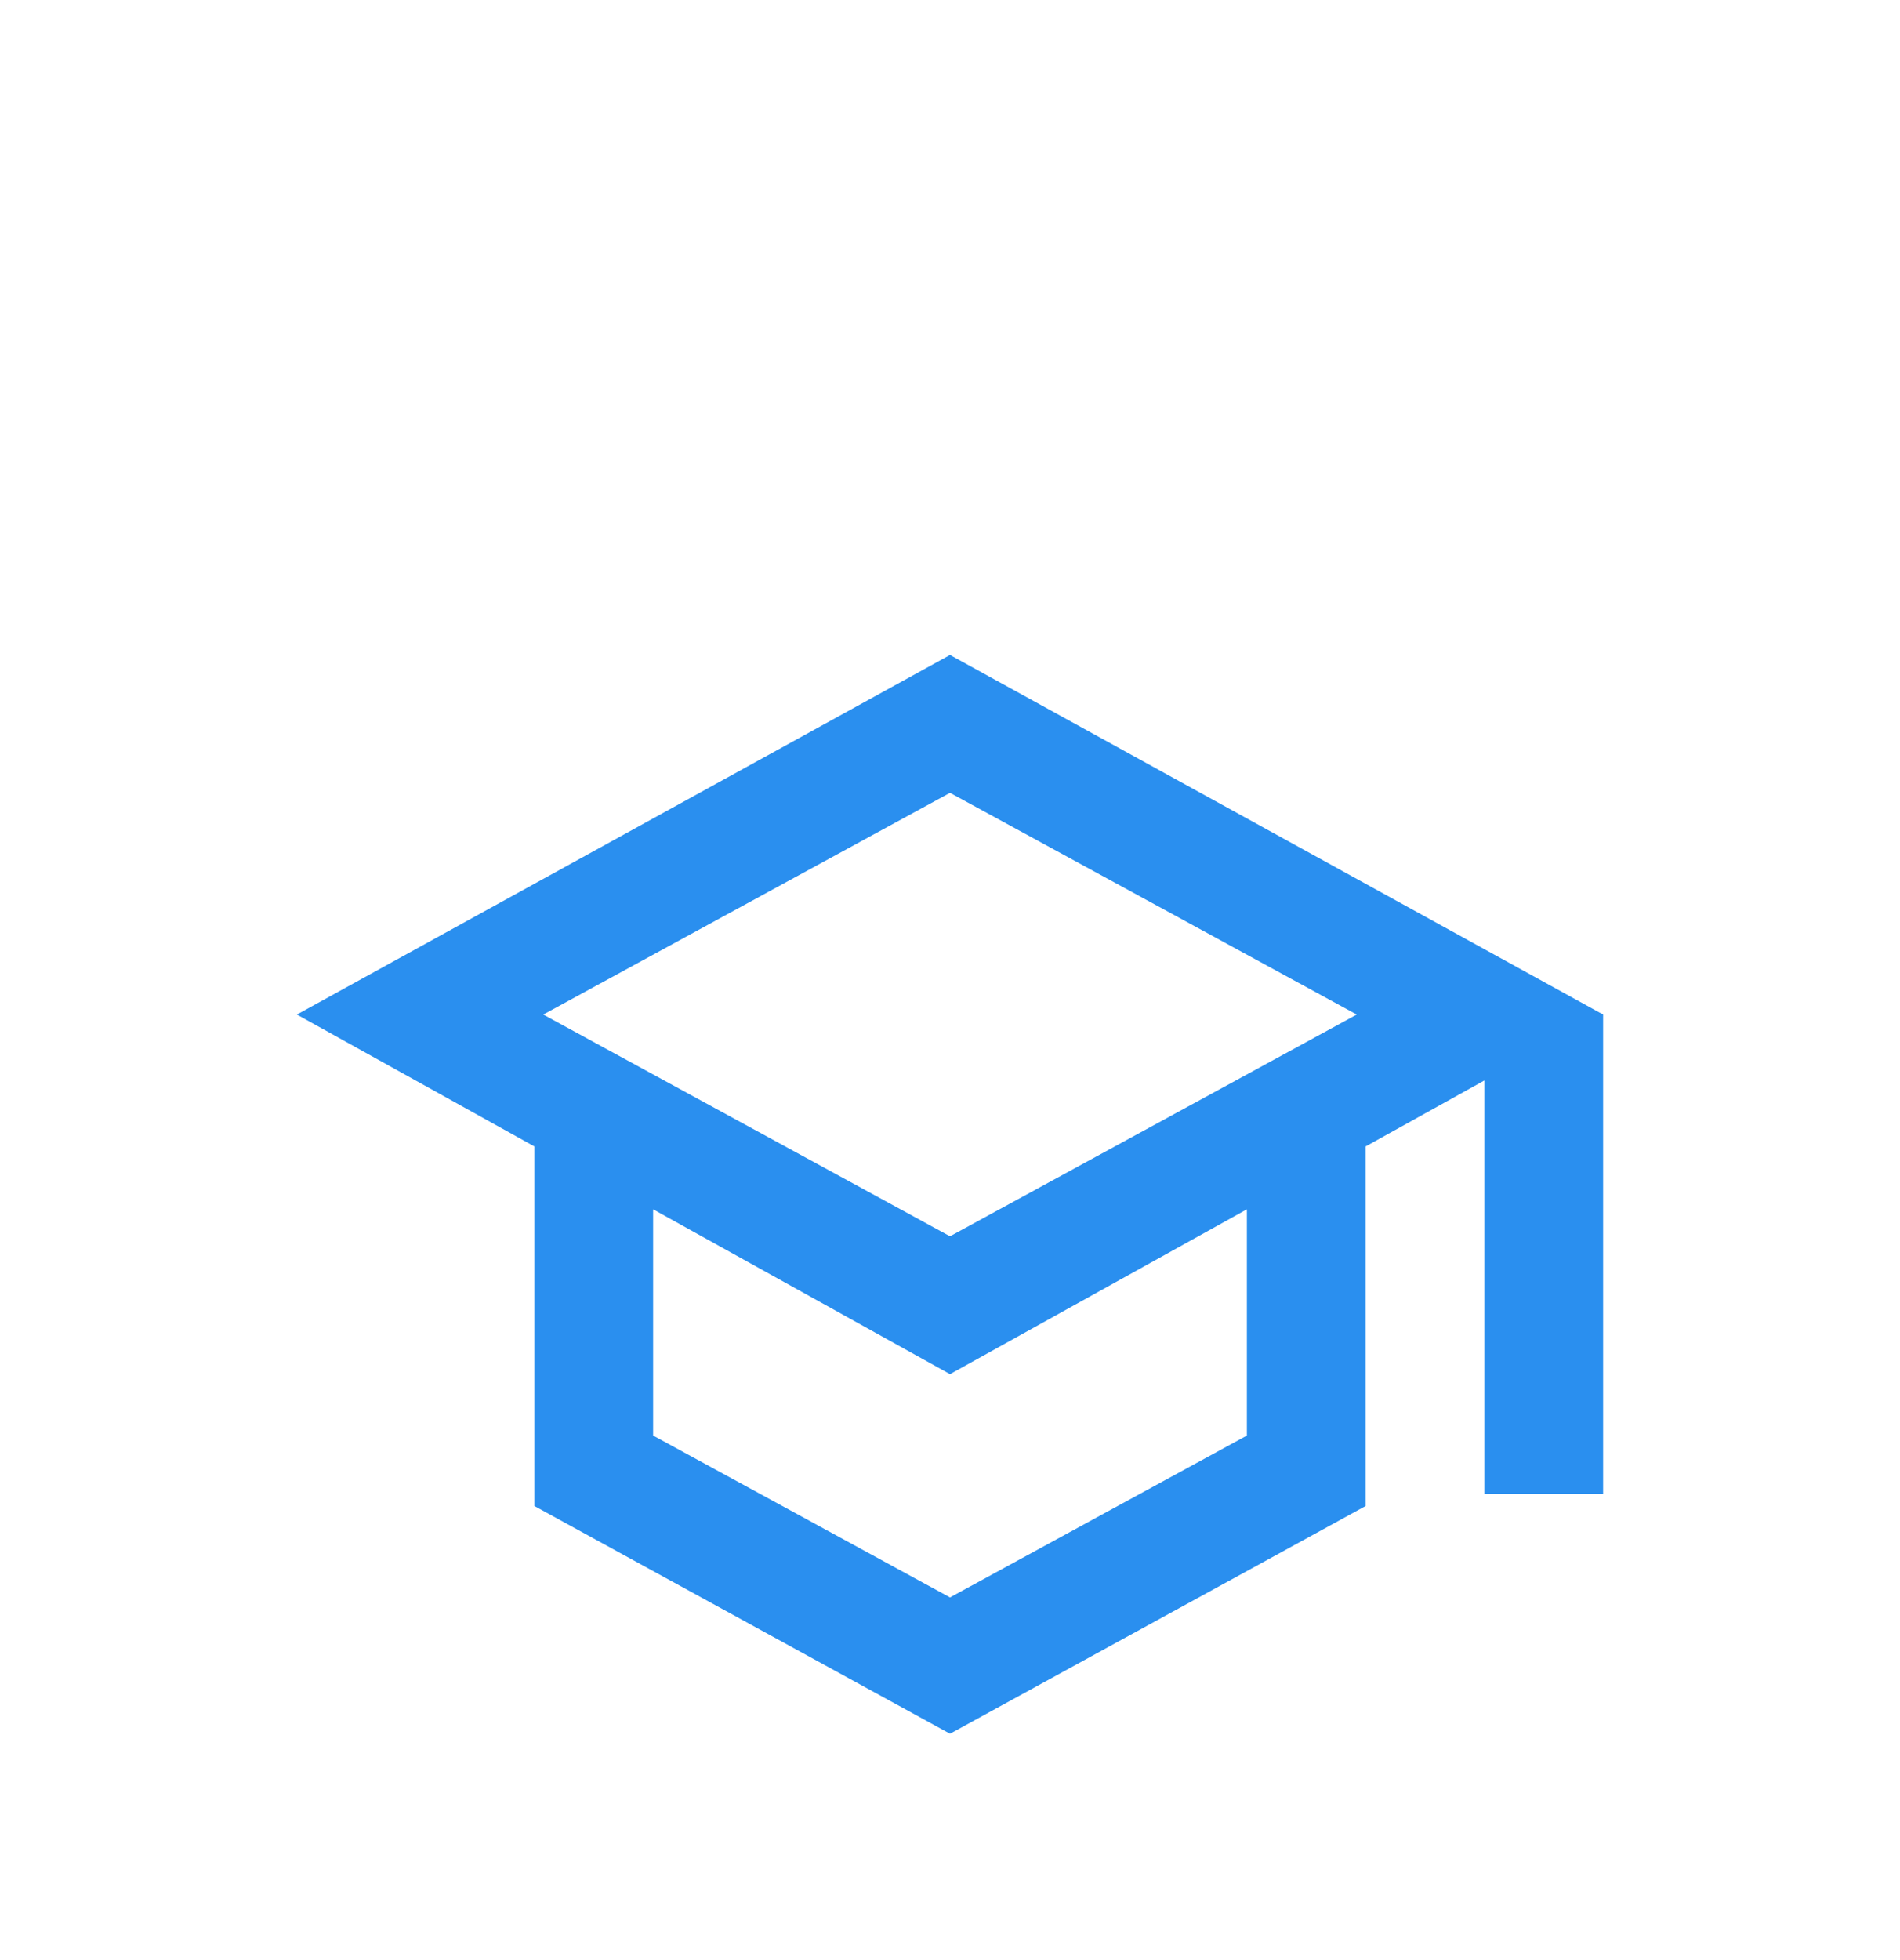 <svg width="32" height="33" viewBox="0 0 32 33" fill="none" xmlns="http://www.w3.org/2000/svg">
<g filter="url(#filter0_d_260_61)">
<g filter="url(#filter1_d_260_61)">
<path d="M16 21.189L9 17.355V11.301L5 9.081L16 3.027L27 9.081V17.153H25V10.191L23 11.301V17.355L16 21.189ZM16 12.814L22.85 9.081L16 5.348L9.15 9.081L16 12.814ZM16 18.894L21 16.169V12.36L16 15.135L11 12.36V16.169L16 18.894Z" fill="#2A8FEF"/>
</g>
</g>
<defs>
<filter id="filter0_d_260_61" x="0" y="0" width="32" height="32.216" filterUnits="userSpaceOnUse" color-interpolation-filters="sRGB">
<feFlood flood-opacity="0" result="BackgroundImageFix"/>
<feColorMatrix in="SourceAlpha" type="matrix" values="0 0 0 0 0 0 0 0 0 0 0 0 0 0 0 0 0 0 127 0" result="hardAlpha"/>
<feOffset dy="4"/>
<feGaussianBlur stdDeviation="2"/>
<feComposite in2="hardAlpha" operator="out"/>
<feColorMatrix type="matrix" values="0 0 0 0 0 0 0 0 0 0 0 0 0 0 0 0 0 0 0.25 0"/>
<feBlend mode="normal" in2="BackgroundImageFix" result="effect1_dropShadow_260_61"/>
<feBlend mode="normal" in="SourceGraphic" in2="effect1_dropShadow_260_61" result="shape"/>
</filter>
<filter id="filter1_d_260_61" x="0" y="0" width="32" height="32.216" filterUnits="userSpaceOnUse" color-interpolation-filters="sRGB">
<feFlood flood-opacity="0" result="BackgroundImageFix"/>
<feColorMatrix in="SourceAlpha" type="matrix" values="0 0 0 0 0 0 0 0 0 0 0 0 0 0 0 0 0 0 127 0" result="hardAlpha"/>
<feOffset dy="4"/>
<feGaussianBlur stdDeviation="2"/>
<feComposite in2="hardAlpha" operator="out"/>
<feColorMatrix type="matrix" values="0 0 0 0 0 0 0 0 0 0 0 0 0 0 0 0 0 0 0.25 0"/>
<feBlend mode="normal" in2="BackgroundImageFix" result="effect1_dropShadow_260_61"/>
<feBlend mode="normal" in="SourceGraphic" in2="effect1_dropShadow_260_61" result="shape"/>
</filter>
</defs>
</svg>
